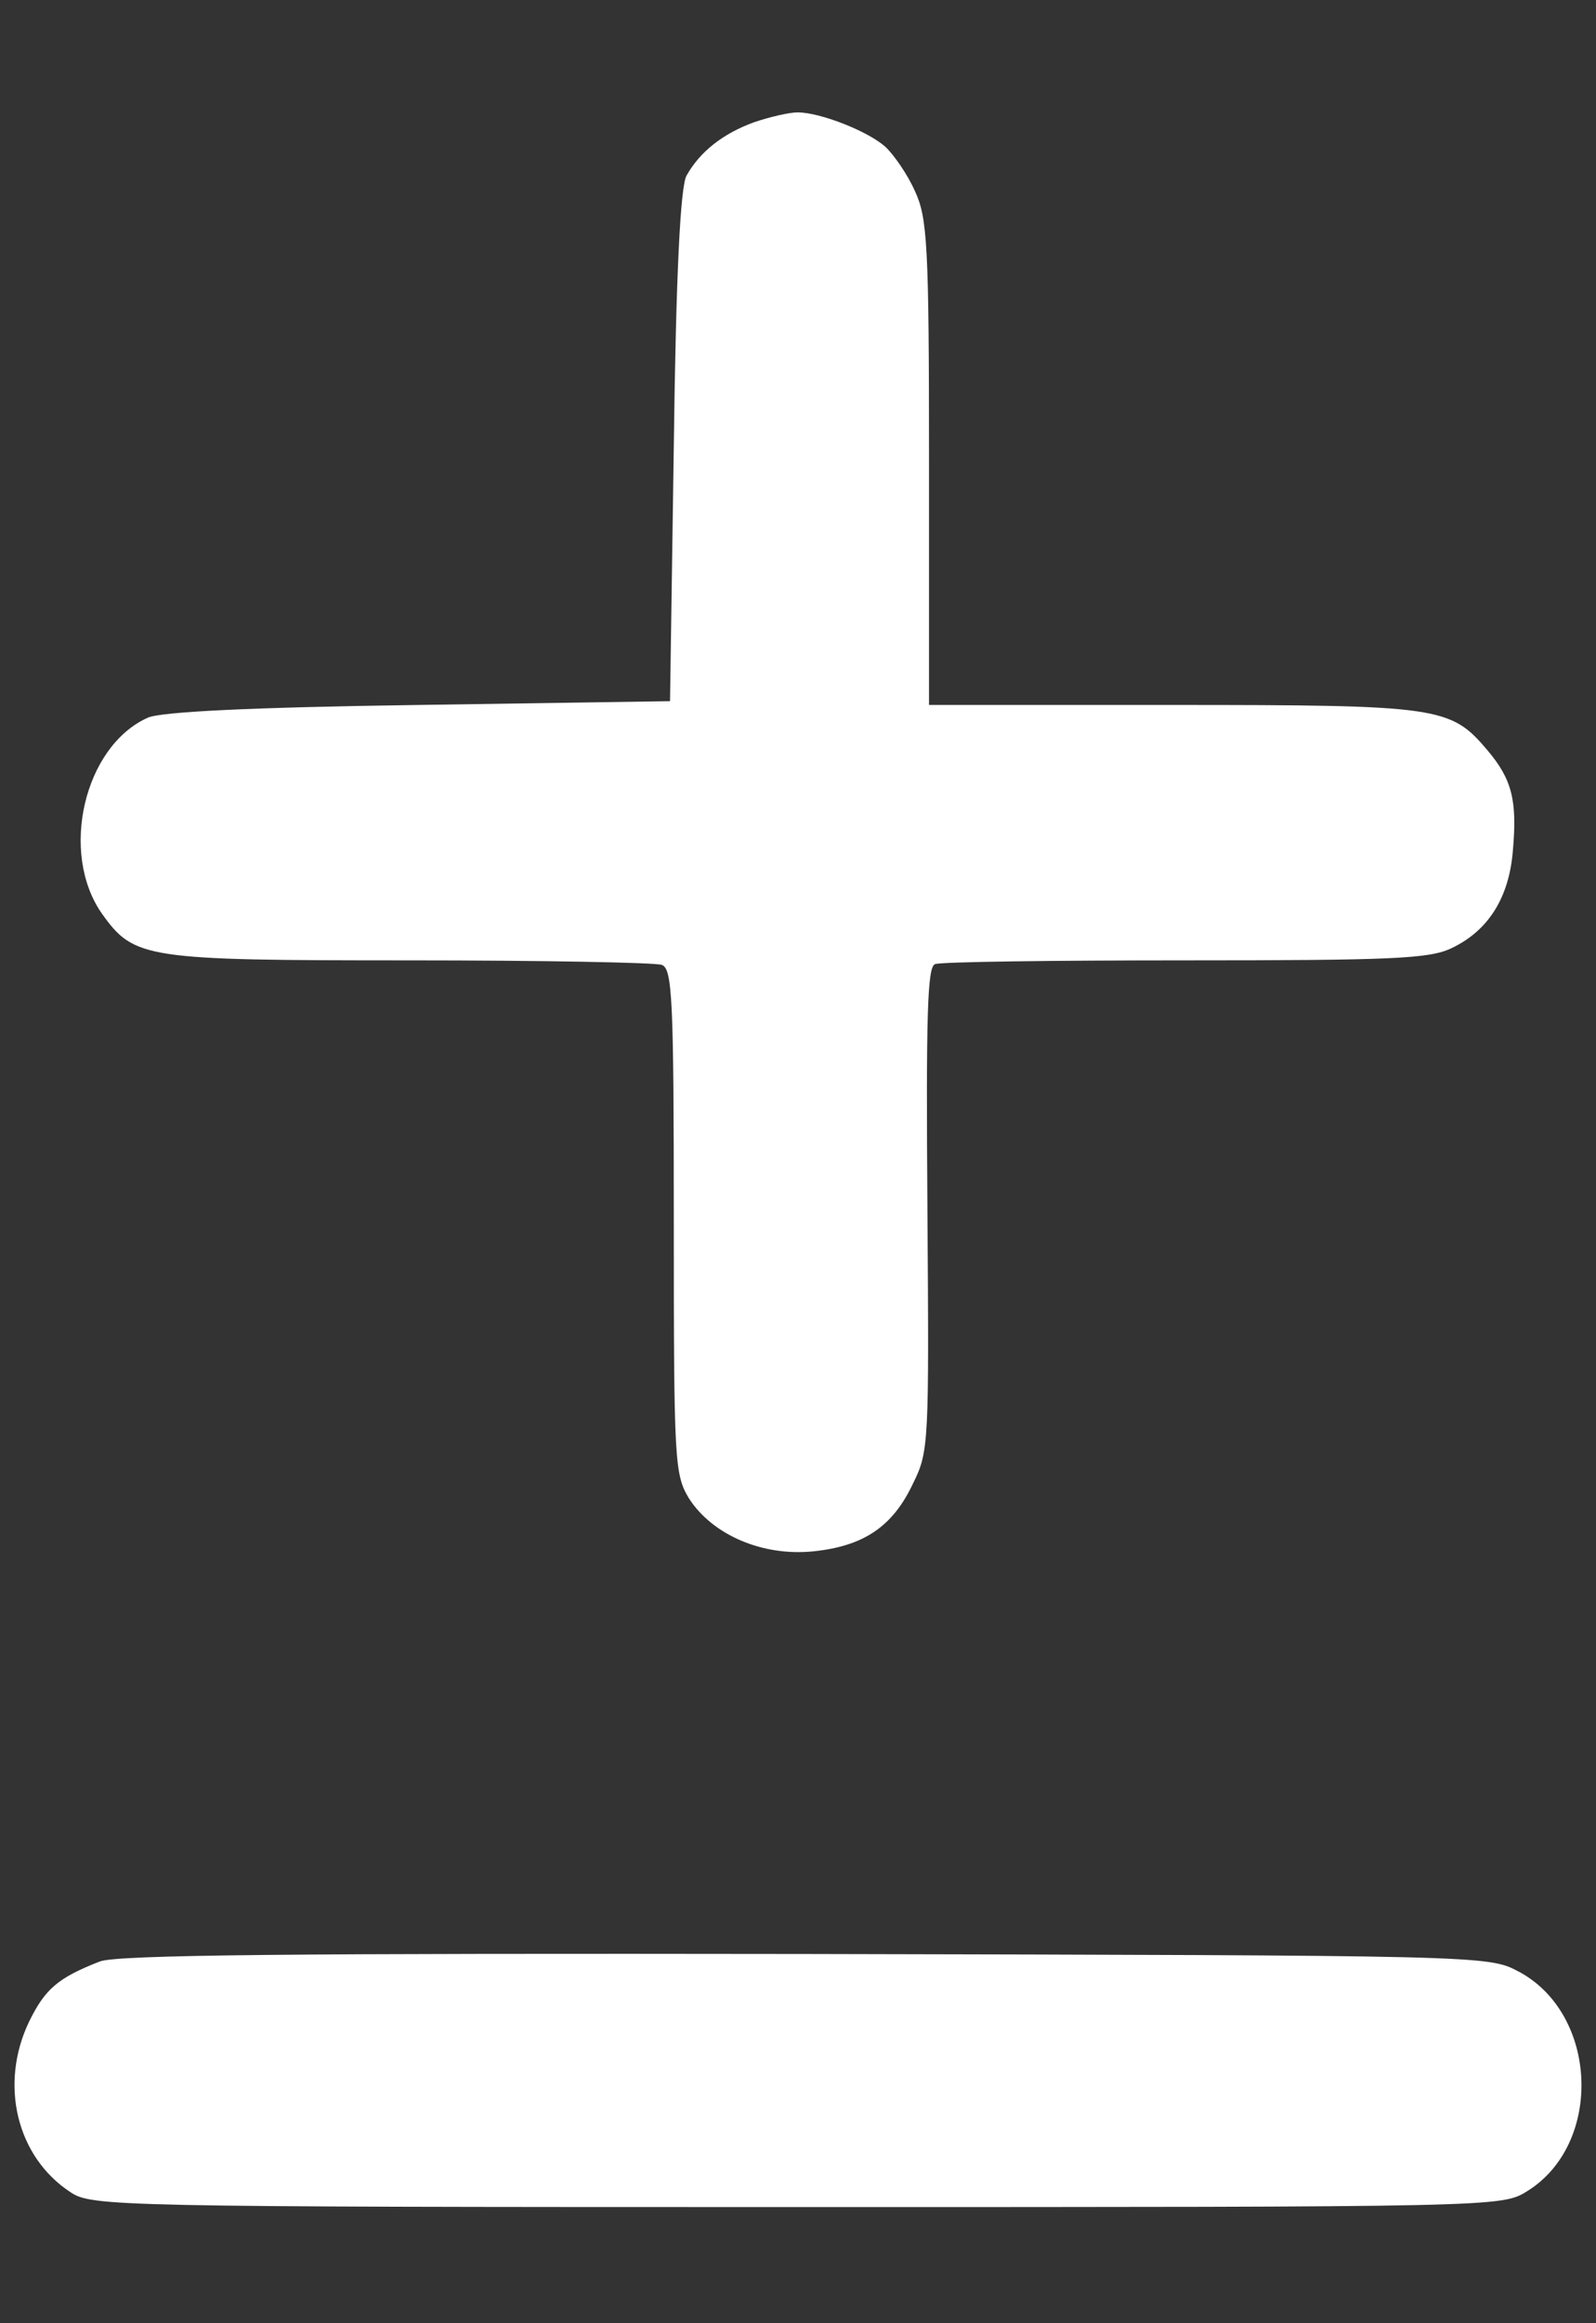 <svg width="11" height="16" viewBox="0 0 11 16" fill="none" xmlns="http://www.w3.org/2000/svg">
<rect x="0" y="0" width="11" height="16" fill="#333333" stroke="none"/>
<path d="M5.197 0.842C4.985 0.919 4.825 1.043 4.732 1.209C4.69 1.281 4.659 1.876 4.644 3.071L4.618 4.829L2.885 4.855C1.732 4.871 1.106 4.902 1.018 4.943C0.579 5.14 0.408 5.874 0.703 6.293C0.925 6.603 0.997 6.614 2.823 6.614C3.734 6.614 4.515 6.629 4.561 6.645C4.634 6.671 4.644 6.878 4.644 8.409C4.644 10.064 4.649 10.152 4.747 10.317C4.908 10.57 5.254 10.72 5.606 10.684C5.953 10.648 6.154 10.514 6.294 10.214C6.403 9.996 6.403 9.929 6.392 8.326C6.382 6.981 6.392 6.66 6.444 6.64C6.485 6.624 7.261 6.614 8.171 6.614C9.589 6.614 9.852 6.603 10.002 6.531C10.256 6.412 10.401 6.184 10.427 5.859C10.458 5.512 10.421 5.367 10.251 5.166C9.997 4.866 9.92 4.855 8.078 4.855H6.403V3.185C6.403 1.679 6.392 1.498 6.304 1.312C6.253 1.198 6.159 1.064 6.103 1.012C5.984 0.904 5.653 0.774 5.497 0.774C5.44 0.774 5.306 0.805 5.197 0.842Z" fill="white"/>
<path d="M0.687 13.509C0.397 13.622 0.31 13.7 0.201 13.922C-0.006 14.352 0.113 14.853 0.485 15.097C0.63 15.195 0.775 15.2 5.492 15.2C10.333 15.2 10.349 15.2 10.525 15.091C11.052 14.765 11.016 13.866 10.463 13.576C10.256 13.467 10.214 13.467 5.549 13.457C2.032 13.452 0.801 13.462 0.687 13.509Z" fill="white"/>
</svg>
